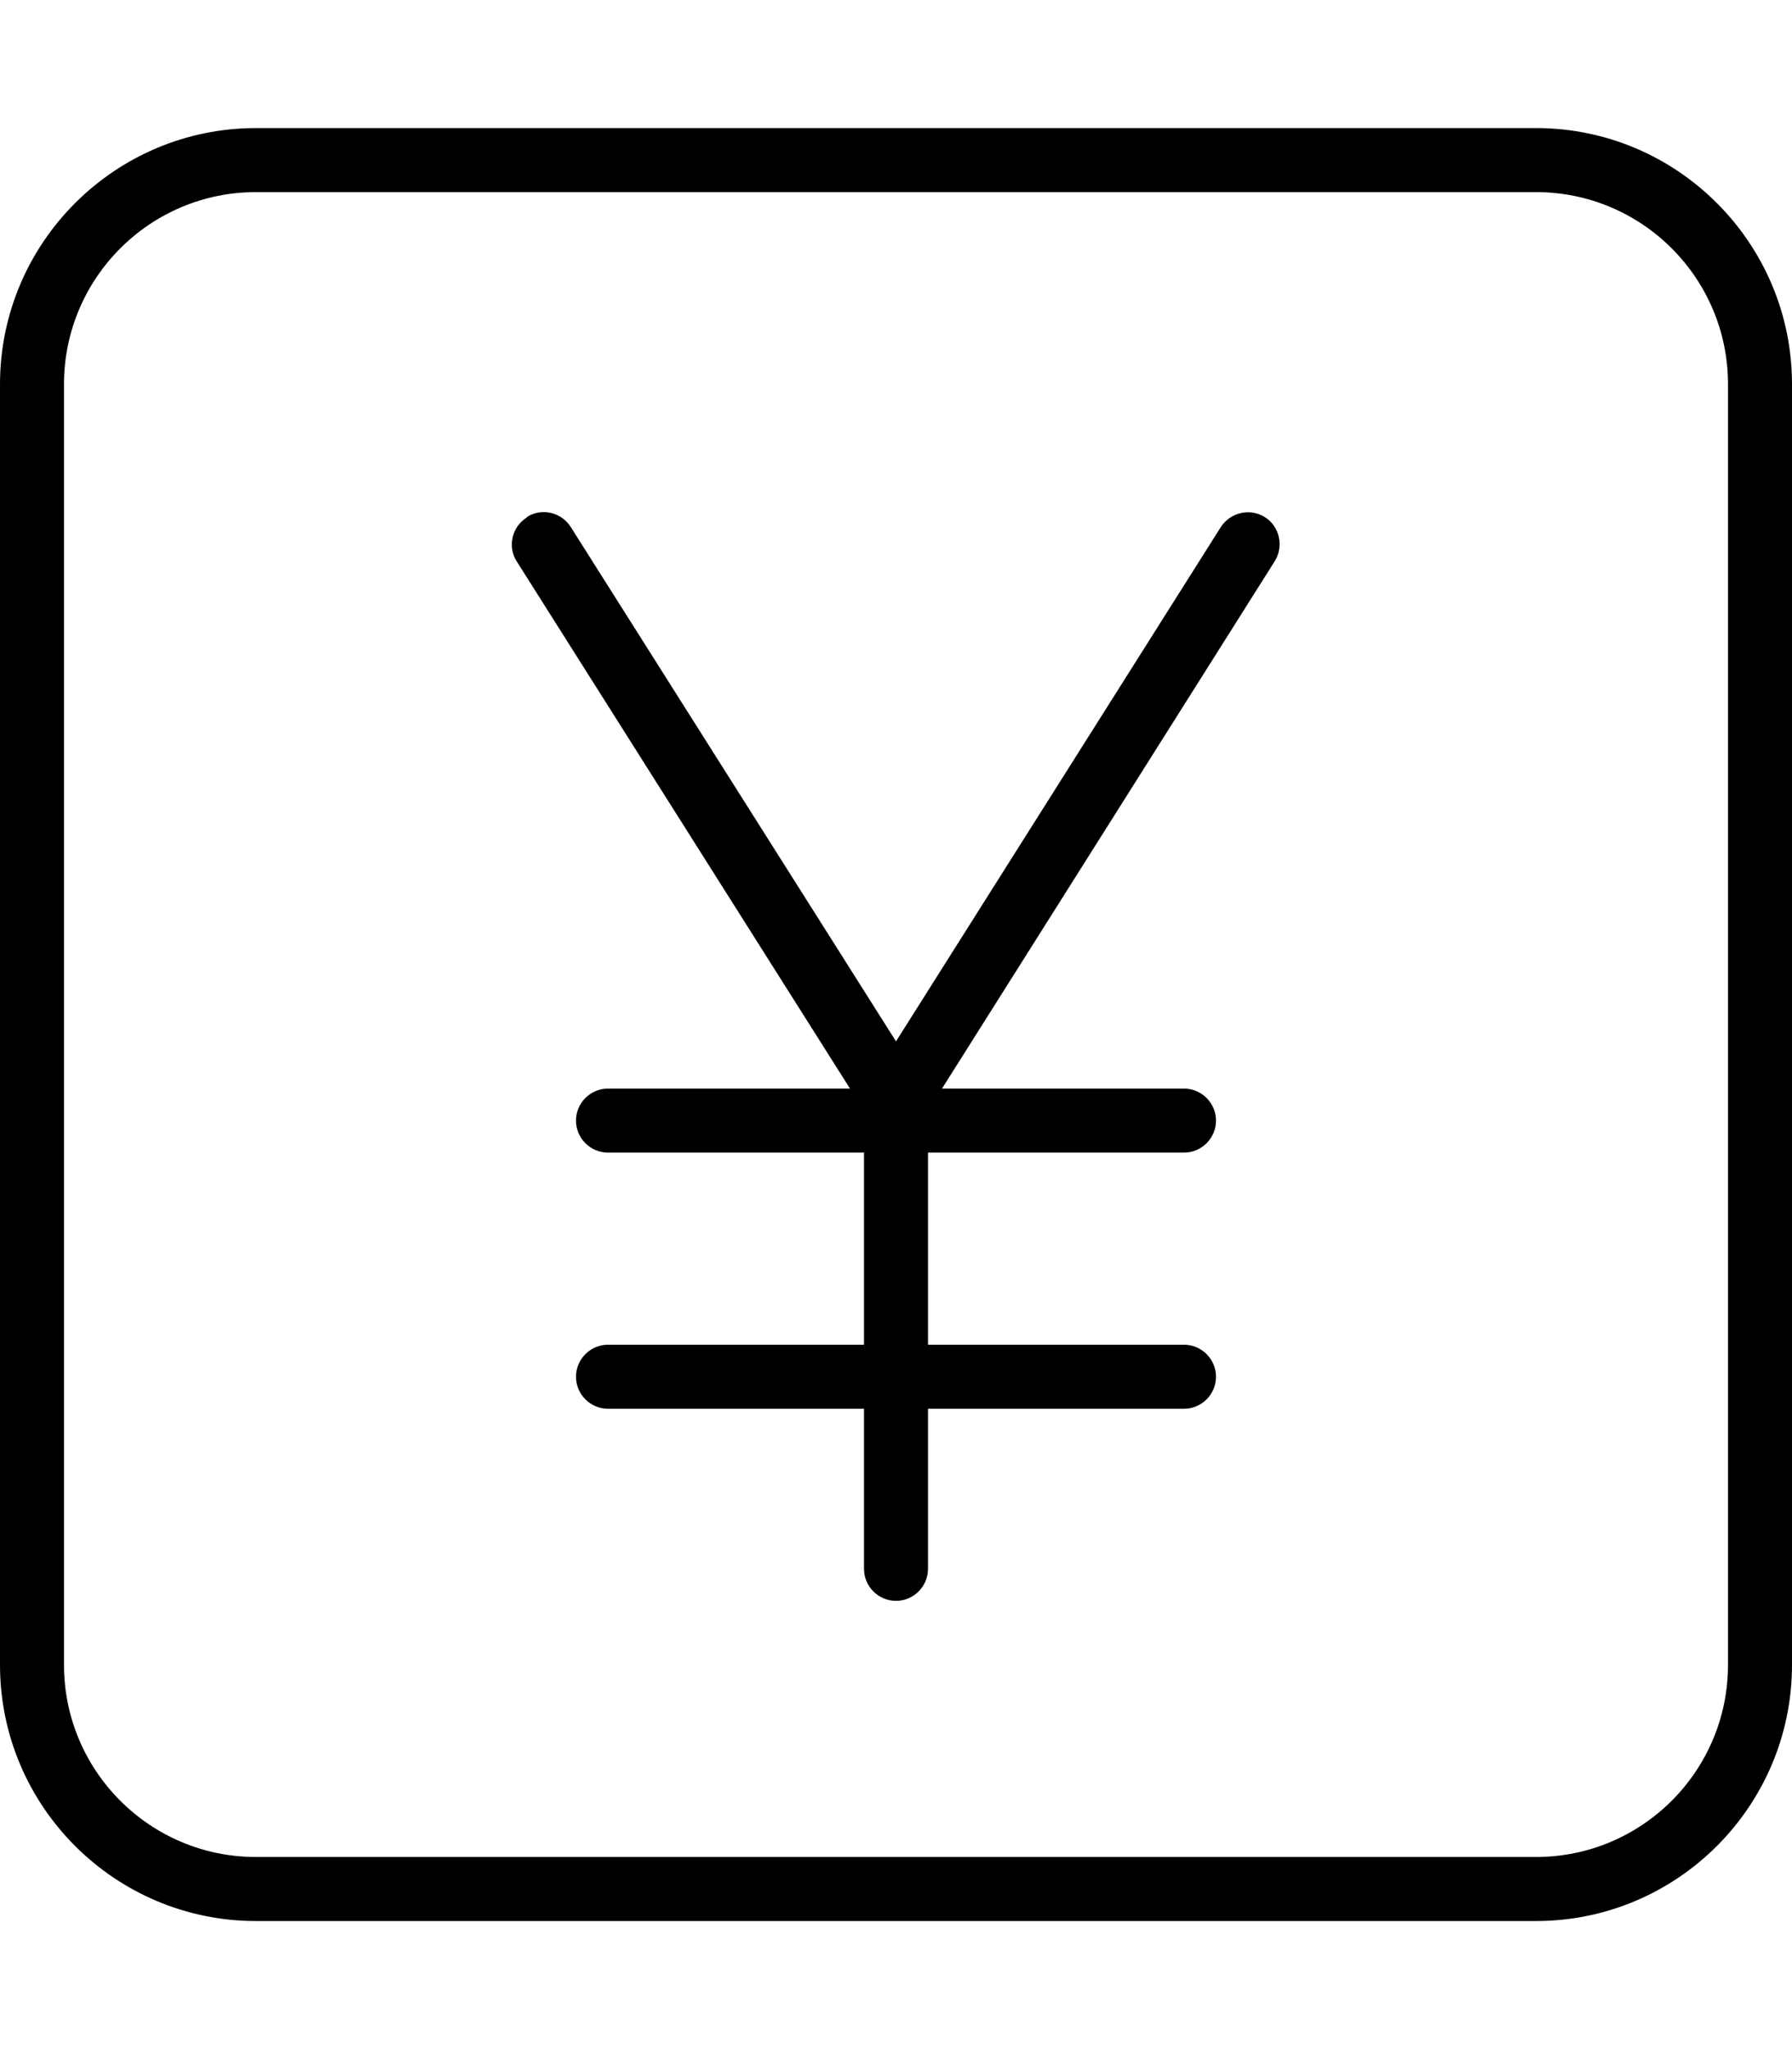 <svg fill="currentColor" xmlns="http://www.w3.org/2000/svg" viewBox="0 0 448 512"><!--! Font Awesome Pro 7.1.0 by @fontawesome - https://fontawesome.com License - https://fontawesome.com/license (Commercial License) Copyright 2025 Fonticons, Inc. --><path fill="currentColor" d="M64 48C37.5 48 16 69.5 16 96l0 320c0 26.5 21.5 48 48 48l320 0c26.5 0 48-21.5 48-48l0-320c0-26.5-21.5-48-48-48L64 48zM0 96C0 60.7 28.7 32 64 32l320 0c35.3 0 64 28.7 64 64l0 320c0 35.3-28.7 64-64 64L64 480c-35.3 0-64-28.7-64-64L0 96zm131.7 33.2c3.7-2.4 8.7-1.2 11 2.5L224 260.2 305.2 131.7c2.4-3.7 7.3-4.8 11-2.5s4.8 7.3 2.5 11L235.5 272 296 272c4.4 0 8 3.6 8 8s-3.6 8-8 8l-64 0 0 48 64 0c4.4 0 8 3.6 8 8s-3.6 8-8 8l-64 0 0 40c0 4.4-3.6 8-8 8s-8-3.6-8-8l0-40-64 0c-4.4 0-8-3.6-8-8s3.6-8 8-8l64 0 0-48-64 0c-4.4 0-8-3.6-8-8s3.6-8 8-8l60.5 0-83.3-131.7c-2.4-3.7-1.2-8.7 2.5-11z"/></svg>